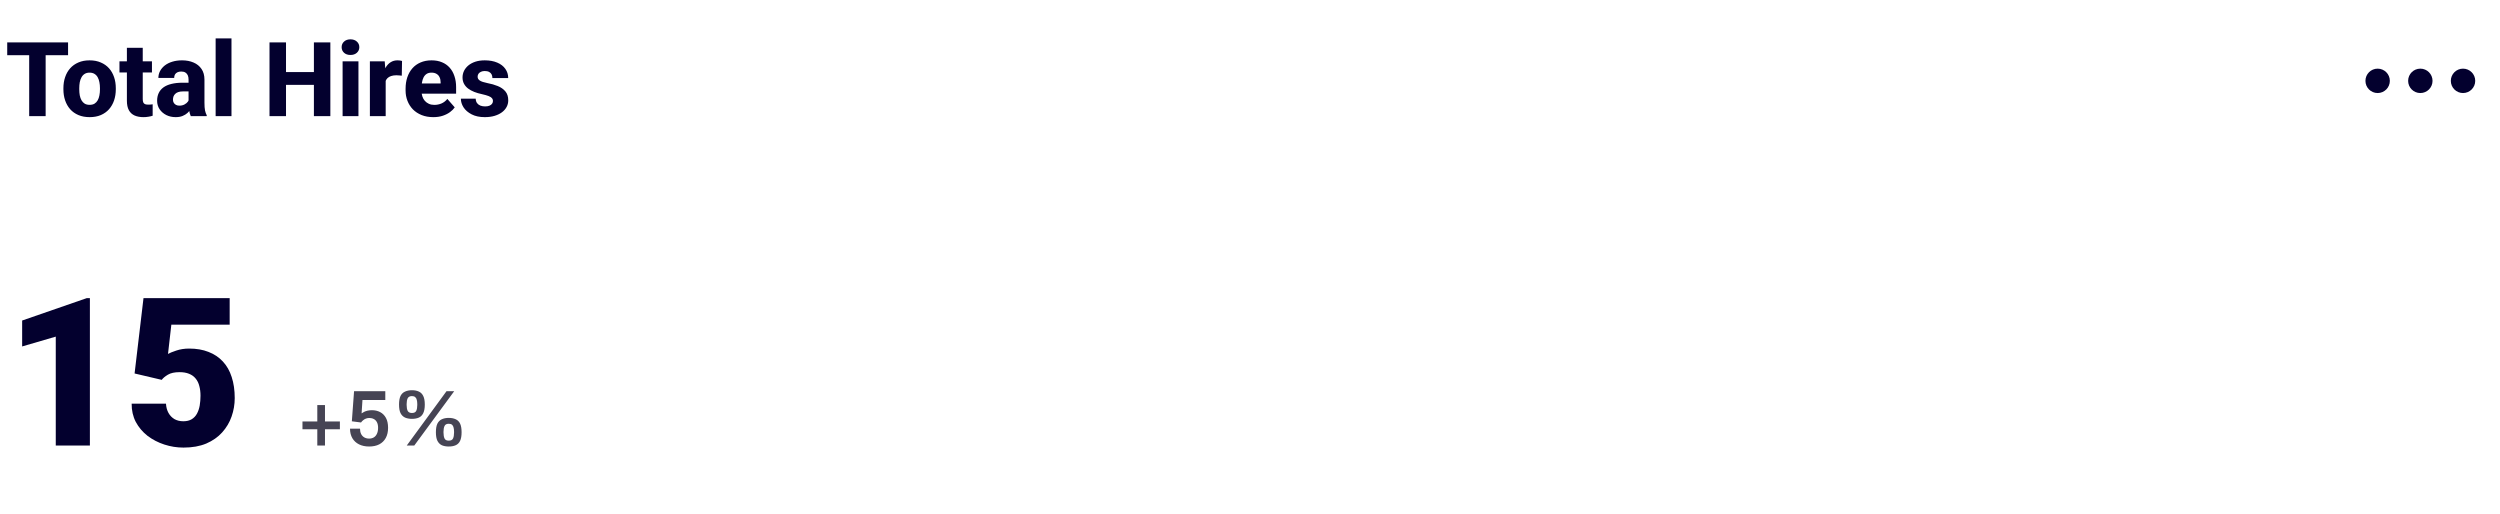 <svg width="248" height="51" viewBox="0 0 248 51" fill="none" xmlns="http://www.w3.org/2000/svg">
<path d="M4.528 4.208V11.52H2.895V4.208H4.528ZM6.752 4.208V5.479H0.716V4.208H6.752ZM6.29 8.858V8.753C6.29 8.354 6.347 7.988 6.461 7.653C6.575 7.315 6.742 7.022 6.963 6.774C7.184 6.526 7.455 6.334 7.777 6.197C8.098 6.056 8.466 5.986 8.882 5.986C9.303 5.986 9.675 6.056 9.996 6.197C10.321 6.334 10.594 6.526 10.815 6.774C11.036 7.022 11.203 7.315 11.317 7.653C11.431 7.988 11.488 8.354 11.488 8.753V8.858C11.488 9.253 11.431 9.62 11.317 9.958C11.203 10.293 11.036 10.586 10.815 10.837C10.594 11.085 10.323 11.277 10.002 11.415C9.68 11.552 9.31 11.62 8.892 11.62C8.476 11.62 8.107 11.552 7.782 11.415C7.457 11.277 7.184 11.085 6.963 10.837C6.742 10.586 6.575 10.293 6.461 9.958C6.347 9.62 6.29 9.253 6.29 8.858ZM7.862 8.753V8.858C7.862 9.073 7.879 9.273 7.912 9.461C7.949 9.648 8.008 9.813 8.088 9.953C8.168 10.094 8.274 10.204 8.405 10.285C8.538 10.362 8.701 10.4 8.892 10.4C9.082 10.4 9.243 10.362 9.374 10.285C9.504 10.204 9.61 10.094 9.69 9.953C9.77 9.813 9.827 9.648 9.861 9.461C9.898 9.273 9.916 9.073 9.916 8.858V8.753C9.916 8.542 9.898 8.344 9.861 8.16C9.827 7.973 9.77 7.807 9.69 7.663C9.61 7.519 9.503 7.407 9.369 7.327C9.238 7.246 9.076 7.206 8.882 7.206C8.694 7.206 8.535 7.246 8.405 7.327C8.274 7.407 8.168 7.519 8.088 7.663C8.008 7.807 7.949 7.973 7.912 8.16C7.879 8.344 7.862 8.542 7.862 8.753ZM15.074 6.086V7.186H11.85V6.086H15.074ZM12.588 4.74H14.16V9.818C14.16 9.968 14.178 10.084 14.215 10.164C14.252 10.244 14.312 10.301 14.396 10.335C14.479 10.365 14.587 10.38 14.717 10.38C14.811 10.38 14.891 10.377 14.958 10.37C15.025 10.363 15.087 10.355 15.144 10.345V11.48C15.01 11.523 14.868 11.557 14.717 11.58C14.566 11.607 14.402 11.62 14.225 11.62C13.887 11.62 13.594 11.565 13.346 11.455C13.102 11.344 12.914 11.17 12.784 10.932C12.653 10.691 12.588 10.378 12.588 9.993V4.74ZM18.705 10.224V7.894C18.705 7.73 18.68 7.589 18.629 7.472C18.579 7.355 18.5 7.263 18.393 7.196C18.286 7.129 18.147 7.096 17.976 7.096C17.832 7.096 17.707 7.121 17.6 7.171C17.496 7.221 17.416 7.293 17.359 7.387C17.305 7.481 17.278 7.596 17.278 7.733H15.711C15.711 7.489 15.767 7.261 15.877 7.05C15.988 6.84 16.145 6.654 16.349 6.493C16.557 6.332 16.805 6.208 17.093 6.121C17.381 6.031 17.703 5.986 18.062 5.986C18.487 5.986 18.865 6.058 19.197 6.202C19.532 6.342 19.796 6.555 19.99 6.84C20.184 7.121 20.282 7.476 20.282 7.904V10.179C20.282 10.507 20.3 10.765 20.337 10.953C20.377 11.137 20.434 11.297 20.508 11.435V11.52H18.925C18.852 11.363 18.797 11.168 18.76 10.937C18.723 10.703 18.705 10.465 18.705 10.224ZM18.9 8.205L18.91 9.069H18.132C17.958 9.069 17.807 9.091 17.68 9.135C17.556 9.178 17.456 9.238 17.379 9.315C17.302 9.389 17.245 9.476 17.208 9.576C17.175 9.674 17.158 9.781 17.158 9.898C17.158 10.008 17.185 10.109 17.238 10.199C17.292 10.286 17.365 10.355 17.459 10.405C17.553 10.455 17.662 10.48 17.786 10.48C17.99 10.48 18.164 10.44 18.308 10.36C18.455 10.28 18.569 10.182 18.649 10.069C18.73 9.951 18.77 9.843 18.77 9.742L19.146 10.395C19.086 10.529 19.013 10.668 18.925 10.812C18.838 10.953 18.728 11.085 18.594 11.209C18.46 11.329 18.298 11.428 18.107 11.505C17.919 11.582 17.694 11.62 17.429 11.62C17.087 11.62 16.778 11.552 16.5 11.415C16.222 11.274 15.999 11.081 15.832 10.837C15.668 10.593 15.586 10.311 15.586 9.993C15.586 9.709 15.638 9.456 15.742 9.235C15.845 9.014 16.001 8.827 16.209 8.673C16.42 8.519 16.684 8.403 17.002 8.326C17.32 8.246 17.692 8.205 18.117 8.205H18.9ZM22.963 3.806V11.52H21.391V3.806H22.963ZM31.641 7.151V8.416H27.855V7.151H31.641ZM28.372 4.208V11.52H26.735V4.208H28.372ZM32.771 4.208V11.52H31.139V4.208H32.771ZM35.558 6.086V11.52H33.986V6.086H35.558ZM33.891 4.68C33.891 4.452 33.971 4.267 34.132 4.123C34.293 3.975 34.504 3.902 34.765 3.902C35.026 3.902 35.237 3.975 35.398 4.123C35.562 4.267 35.644 4.452 35.644 4.68C35.644 4.904 35.562 5.09 35.398 5.237C35.237 5.381 35.026 5.453 34.765 5.453C34.504 5.453 34.293 5.381 34.132 5.237C33.971 5.09 33.891 4.904 33.891 4.68ZM38.26 7.352V11.52H36.693V6.086H38.165L38.26 7.352ZM39.882 6.046L39.857 7.507C39.79 7.497 39.703 7.489 39.596 7.482C39.489 7.472 39.397 7.467 39.32 7.467C39.119 7.467 38.945 7.492 38.797 7.543C38.654 7.589 38.533 7.66 38.436 7.754C38.342 7.847 38.272 7.964 38.225 8.105C38.178 8.242 38.155 8.401 38.155 8.582L37.858 8.437C37.858 8.078 37.894 7.75 37.964 7.452C38.034 7.154 38.136 6.896 38.27 6.679C38.404 6.458 38.568 6.287 38.762 6.167C38.956 6.046 39.178 5.986 39.425 5.986C39.506 5.986 39.588 5.991 39.671 6.001C39.755 6.011 39.825 6.026 39.882 6.046ZM42.986 11.62C42.554 11.62 42.167 11.552 41.826 11.415C41.484 11.277 41.195 11.088 40.957 10.847C40.723 10.603 40.544 10.321 40.42 10.003C40.296 9.685 40.234 9.345 40.234 8.984V8.793C40.234 8.388 40.291 8.015 40.404 7.673C40.518 7.332 40.684 7.035 40.902 6.784C41.123 6.53 41.394 6.334 41.715 6.197C42.037 6.056 42.403 5.986 42.815 5.986C43.2 5.986 43.543 6.049 43.845 6.177C44.146 6.3 44.4 6.48 44.608 6.714C44.816 6.945 44.973 7.225 45.08 7.553C45.191 7.877 45.246 8.242 45.246 8.647V9.29H40.867V8.281H43.709V8.16C43.709 7.969 43.674 7.802 43.603 7.658C43.537 7.514 43.436 7.404 43.302 7.327C43.172 7.246 43.006 7.206 42.805 7.206C42.614 7.206 42.455 7.246 42.328 7.327C42.201 7.407 42.099 7.521 42.022 7.668C41.948 7.812 41.894 7.981 41.861 8.175C41.827 8.366 41.811 8.572 41.811 8.793V8.984C41.811 9.195 41.839 9.387 41.896 9.561C41.953 9.736 42.037 9.884 42.147 10.008C42.258 10.132 42.392 10.229 42.549 10.3C42.706 10.37 42.885 10.405 43.086 10.405C43.334 10.405 43.57 10.358 43.794 10.264C44.019 10.167 44.213 10.017 44.377 9.813L45.11 10.651C45 10.812 44.844 10.968 44.643 11.118C44.446 11.265 44.208 11.386 43.93 11.48C43.652 11.574 43.337 11.62 42.986 11.62ZM48.902 10.008C48.902 9.908 48.87 9.819 48.806 9.742C48.746 9.665 48.636 9.595 48.475 9.531C48.318 9.468 48.095 9.404 47.807 9.34C47.536 9.284 47.283 9.21 47.049 9.119C46.814 9.026 46.61 8.914 46.436 8.783C46.262 8.649 46.126 8.492 46.029 8.311C45.932 8.127 45.883 7.918 45.883 7.683C45.883 7.456 45.932 7.24 46.029 7.035C46.13 6.831 46.273 6.65 46.461 6.493C46.652 6.336 46.883 6.212 47.154 6.121C47.429 6.031 47.74 5.986 48.088 5.986C48.567 5.986 48.98 6.061 49.329 6.212C49.677 6.359 49.945 6.567 50.132 6.834C50.32 7.099 50.413 7.402 50.413 7.743H48.846C48.846 7.603 48.82 7.481 48.766 7.377C48.712 7.273 48.63 7.193 48.52 7.136C48.41 7.076 48.264 7.045 48.083 7.045C47.943 7.045 47.819 7.071 47.712 7.121C47.608 7.168 47.526 7.233 47.465 7.317C47.408 7.4 47.38 7.497 47.38 7.608C47.38 7.685 47.397 7.755 47.43 7.819C47.467 7.879 47.522 7.936 47.596 7.99C47.673 8.04 47.772 8.085 47.892 8.125C48.016 8.165 48.167 8.204 48.344 8.241C48.723 8.311 49.067 8.41 49.379 8.537C49.694 8.664 49.945 8.84 50.132 9.064C50.323 9.289 50.418 9.585 50.418 9.953C50.418 10.194 50.363 10.415 50.253 10.616C50.145 10.817 49.99 10.993 49.786 11.143C49.581 11.294 49.337 11.411 49.052 11.495C48.768 11.579 48.446 11.62 48.088 11.62C47.576 11.62 47.142 11.528 46.787 11.344C46.433 11.16 46.165 10.929 45.984 10.651C45.806 10.37 45.718 10.082 45.718 9.787H47.189C47.196 9.968 47.241 10.116 47.325 10.229C47.412 10.343 47.524 10.427 47.661 10.48C47.798 10.531 47.953 10.556 48.123 10.556C48.294 10.556 48.436 10.532 48.55 10.486C48.664 10.439 48.751 10.375 48.811 10.295C48.872 10.211 48.902 10.116 48.902 10.008Z" fill="#03002E"/>
<path fill-rule="evenodd" clip-rule="evenodd" d="M235.862 6.81C235.194 6.81 234.652 7.351 234.652 8.02C234.652 8.688 235.194 9.23 235.862 9.23C236.53 9.23 237.072 8.688 237.072 8.02C237.072 7.351 236.53 6.81 235.862 6.81ZM238.887 8.02C238.887 7.351 239.429 6.81 240.097 6.81C240.765 6.81 241.307 7.351 241.307 8.02C241.307 8.688 240.765 9.23 240.097 9.23C239.429 9.23 238.887 8.688 238.887 8.02ZM243.122 8.02C243.122 7.351 243.664 6.81 244.332 6.81C245 6.81 245.542 7.351 245.542 8.02C245.542 8.688 245 9.23 244.332 9.23C243.664 9.23 243.122 8.688 243.122 8.02Z" fill="#03002E"/>
<path d="M8.917 29.576V44.2H5.532V33.393L2.197 34.367V31.796L8.605 29.576H8.917ZM16.043 37.681L13.351 37.049L14.235 29.576H22.783V32.208H16.997L16.666 35.11C16.827 35.017 17.098 34.906 17.479 34.779C17.868 34.645 18.296 34.578 18.765 34.578C19.488 34.578 20.128 34.688 20.683 34.909C21.246 35.124 21.721 35.442 22.11 35.864C22.498 36.279 22.789 36.791 22.983 37.4C23.184 38.01 23.285 38.706 23.285 39.489C23.285 40.119 23.181 40.728 22.974 41.317C22.773 41.9 22.461 42.426 22.039 42.894C21.624 43.356 21.099 43.725 20.462 43.999C19.826 44.267 19.073 44.401 18.203 44.401C17.553 44.401 16.92 44.3 16.304 44.099C15.688 43.899 15.133 43.611 14.637 43.236C14.148 42.854 13.76 42.395 13.472 41.86C13.191 41.317 13.053 40.711 13.06 40.042H16.465C16.485 40.397 16.569 40.705 16.716 40.966C16.863 41.227 17.061 41.431 17.309 41.578C17.563 41.719 17.854 41.789 18.183 41.789C18.517 41.789 18.795 41.722 19.016 41.589C19.237 41.455 19.411 41.27 19.538 41.036C19.666 40.802 19.756 40.534 19.81 40.233C19.863 39.925 19.89 39.6 19.89 39.258C19.89 38.897 19.85 38.572 19.769 38.284C19.696 37.996 19.575 37.752 19.408 37.551C19.241 37.343 19.023 37.186 18.755 37.079C18.494 36.972 18.179 36.918 17.811 36.918C17.322 36.918 16.937 37.002 16.656 37.169C16.375 37.337 16.17 37.507 16.043 37.681Z" fill="#03002E"/>
<path d="M31.476 44.2V42.58H30.005V41.809H31.476V40.181H32.239V41.809H33.717V42.58H32.239V44.2H31.476ZM36.617 44.294C36.24 44.294 35.907 44.224 35.619 44.082C35.336 43.94 35.115 43.739 34.958 43.476C34.801 43.209 34.722 42.892 34.722 42.525H35.713C35.713 42.724 35.75 42.9 35.823 43.052C35.897 43.199 36.001 43.311 36.138 43.39C36.274 43.468 36.434 43.508 36.617 43.508C36.796 43.508 36.95 43.468 37.081 43.39C37.213 43.311 37.315 43.193 37.388 43.036C37.467 42.873 37.506 42.674 37.506 42.438C37.506 42.218 37.469 42.037 37.396 41.895C37.323 41.749 37.221 41.641 37.089 41.573C36.958 41.5 36.809 41.463 36.641 41.463C36.515 41.463 36.4 41.484 36.295 41.526C36.19 41.568 36.098 41.623 36.02 41.691C35.941 41.754 35.873 41.827 35.815 41.911L34.903 41.793L35.123 38.805H38.222V39.678H35.957L35.87 41.007C35.944 40.954 36.028 40.904 36.122 40.857C36.216 40.81 36.327 40.771 36.452 40.739C36.583 40.708 36.733 40.692 36.901 40.692C37.2 40.692 37.469 40.755 37.711 40.881C37.952 41.007 38.143 41.198 38.285 41.455C38.426 41.712 38.497 42.04 38.497 42.438C38.497 42.831 38.421 43.167 38.269 43.445C38.117 43.723 37.9 43.935 37.616 44.082C37.338 44.224 37.005 44.294 36.617 44.294ZM40.347 44.2L44.295 38.805H45.058L41.094 44.2H40.347ZM40.866 41.55C40.604 41.55 40.376 41.508 40.182 41.424C39.988 41.334 39.838 41.188 39.733 40.983C39.634 40.779 39.584 40.496 39.584 40.134C39.584 39.767 39.634 39.481 39.733 39.276C39.838 39.072 39.988 38.928 40.182 38.844C40.376 38.755 40.604 38.71 40.866 38.71C41.133 38.71 41.362 38.755 41.55 38.844C41.739 38.928 41.883 39.072 41.983 39.276C42.088 39.481 42.14 39.767 42.14 40.134C42.14 40.496 42.088 40.781 41.983 40.991C41.883 41.196 41.739 41.34 41.55 41.424C41.362 41.508 41.133 41.55 40.866 41.55ZM40.866 40.968C41.081 40.968 41.223 40.897 41.291 40.755C41.359 40.614 41.393 40.422 41.393 40.181V40.079C41.393 39.921 41.377 39.785 41.346 39.67C41.32 39.549 41.267 39.457 41.189 39.395C41.115 39.326 41.008 39.292 40.866 39.292C40.656 39.292 40.515 39.366 40.441 39.512C40.373 39.654 40.339 39.843 40.339 40.079V40.181C40.339 40.422 40.373 40.614 40.441 40.755C40.515 40.897 40.656 40.968 40.866 40.968ZM44.516 44.294C44.253 44.294 44.025 44.252 43.831 44.169C43.642 44.079 43.496 43.933 43.391 43.728C43.291 43.524 43.241 43.24 43.241 42.879C43.241 42.512 43.291 42.226 43.391 42.021C43.496 41.817 43.642 41.673 43.831 41.589C44.025 41.5 44.253 41.455 44.516 41.455C44.783 41.455 45.011 41.5 45.2 41.589C45.394 41.673 45.541 41.817 45.64 42.021C45.74 42.226 45.79 42.512 45.79 42.879C45.79 43.24 45.74 43.526 45.64 43.736C45.541 43.94 45.394 44.085 45.2 44.169C45.011 44.252 44.783 44.294 44.516 44.294ZM44.516 43.712C44.73 43.712 44.872 43.642 44.94 43.5C45.008 43.353 45.042 43.159 45.042 42.918V42.824C45.042 42.666 45.027 42.53 44.995 42.415C44.969 42.294 44.919 42.202 44.846 42.139C44.772 42.071 44.662 42.037 44.516 42.037C44.306 42.037 44.167 42.111 44.099 42.257C44.031 42.399 43.996 42.588 43.996 42.824V42.918C43.996 43.159 44.031 43.353 44.099 43.5C44.167 43.642 44.306 43.712 44.516 43.712Z" fill="#464454"/>
</svg>
